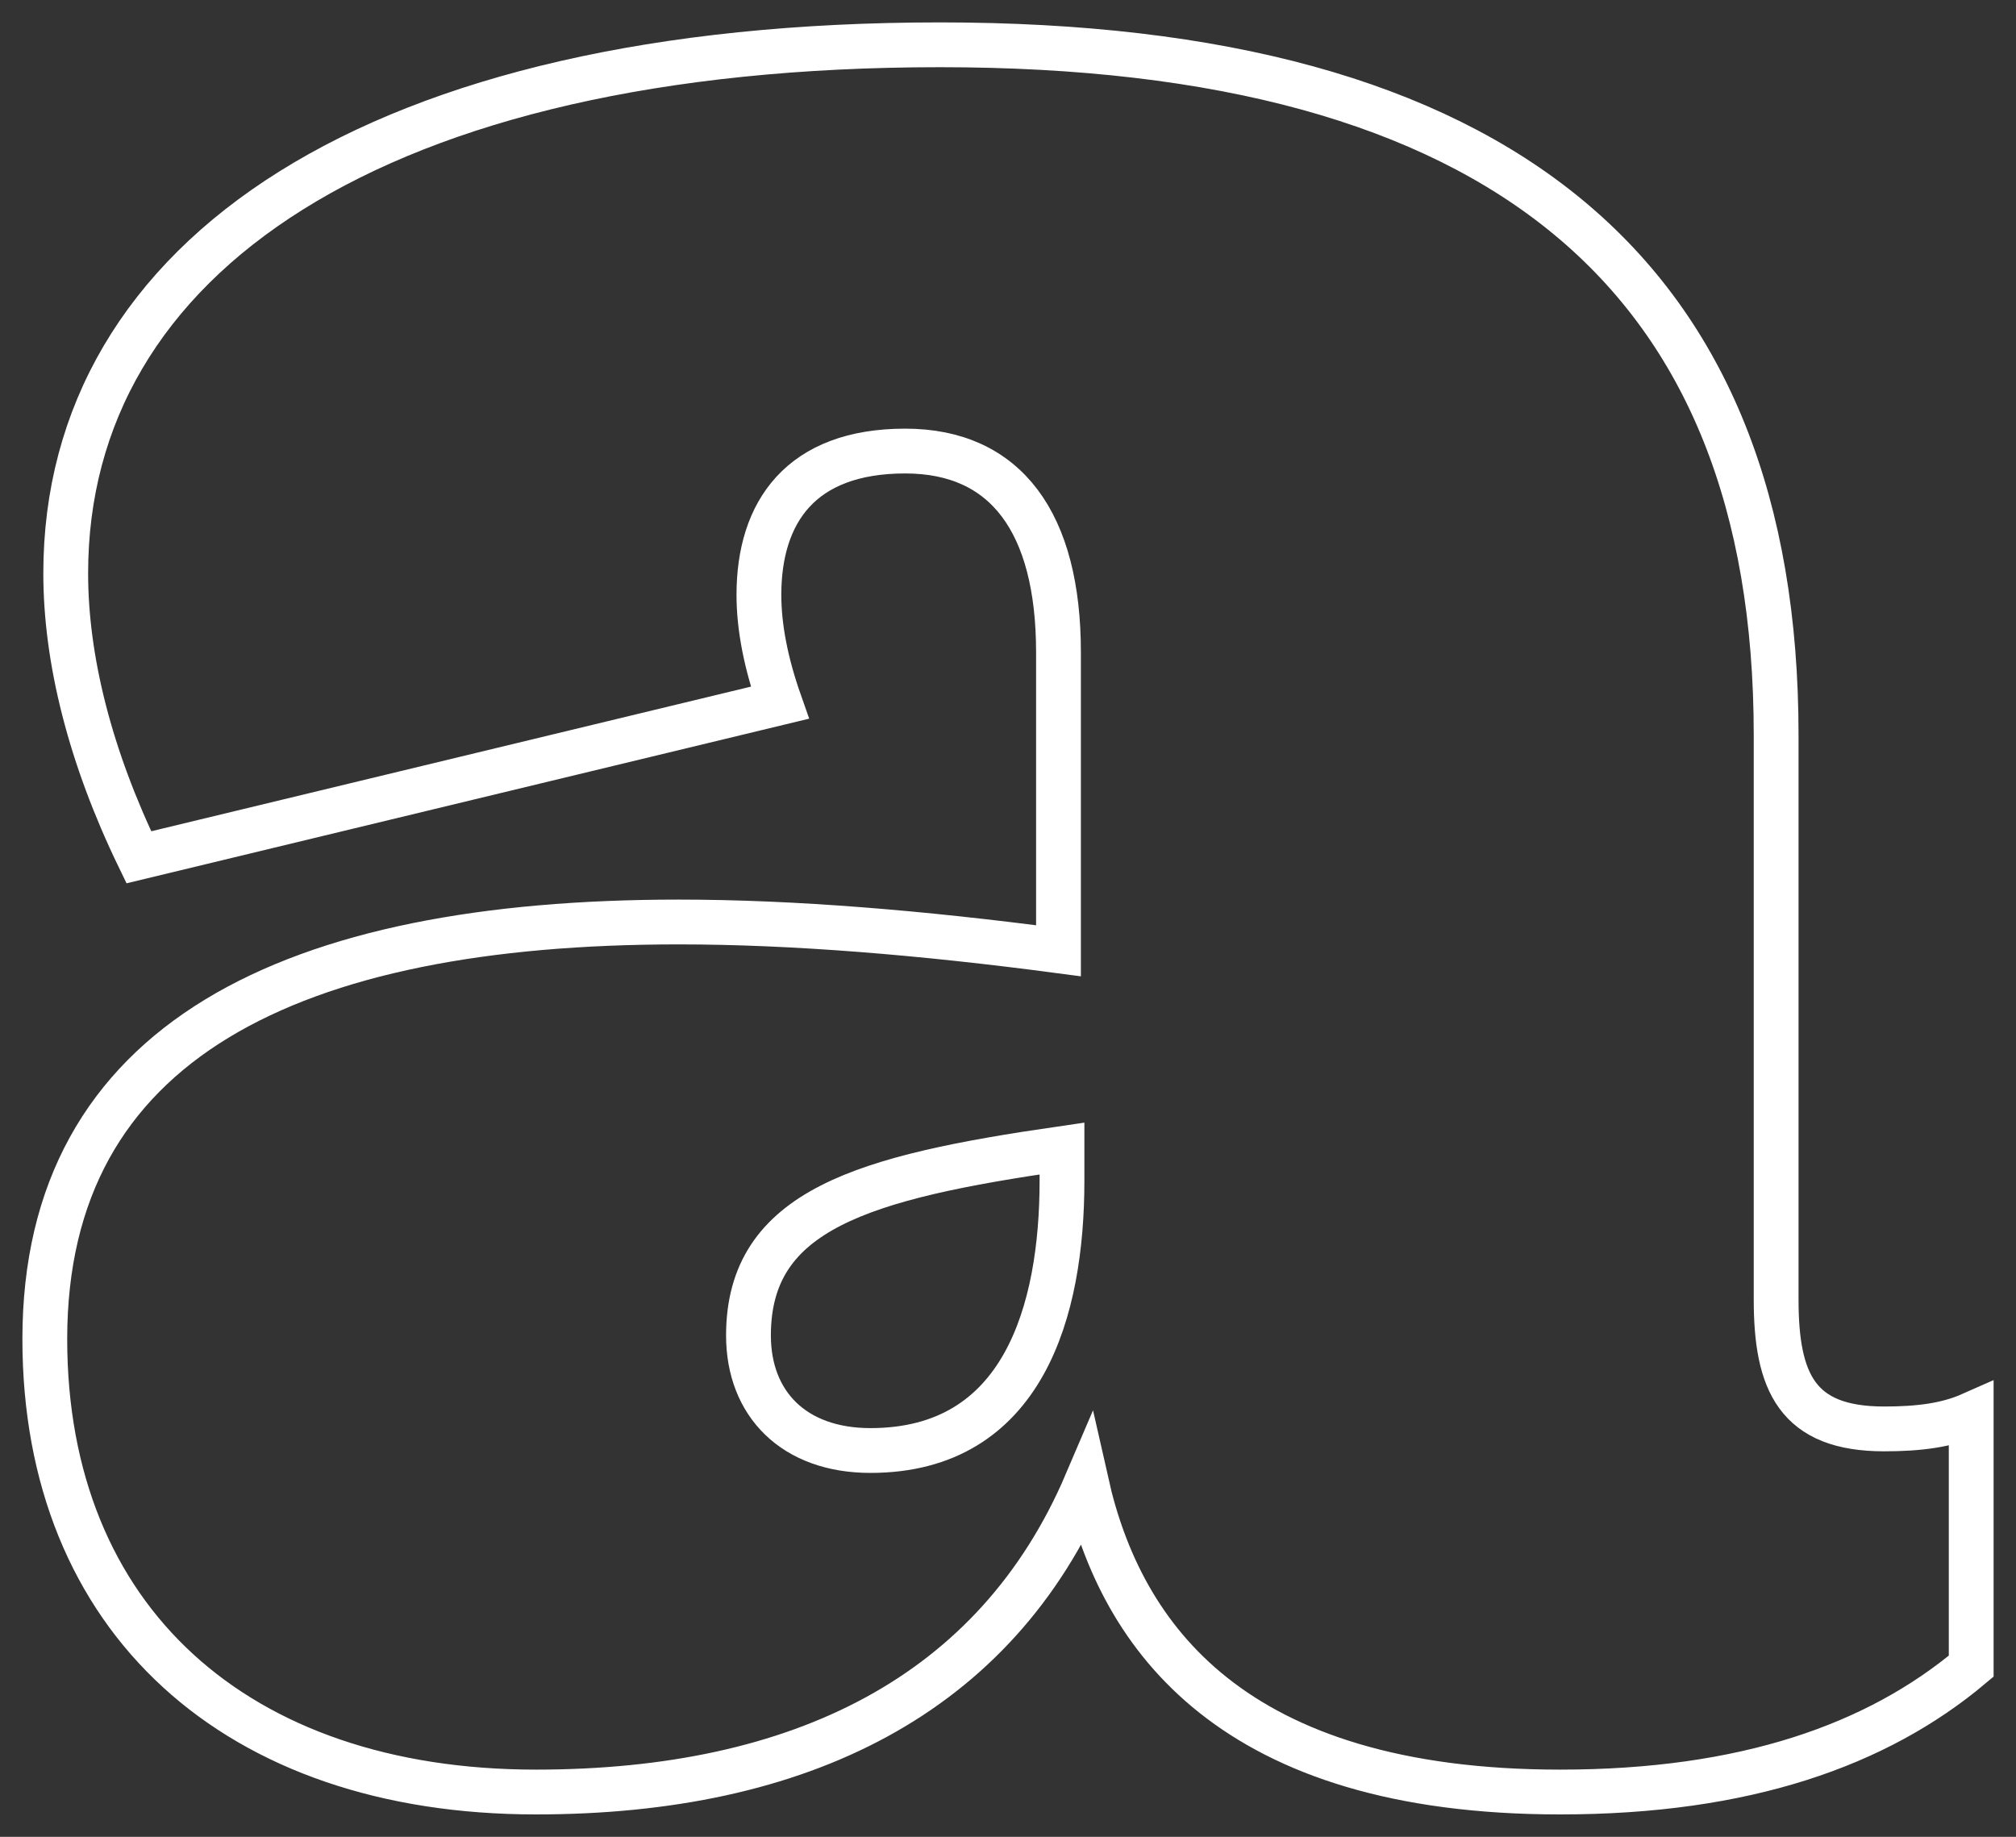 
<svg width="45px" height="41px" viewBox="0 0 45 41" version="1.1" xmlns="http://www.w3.org/2000/svg" xmlns:xlink="http://www.w3.org/1999/xlink">
    <rect x="0" y="0" width="45" height="41" fill="#333333" stroke="none"/>
    <g id="Symbols" stroke="none" stroke-width="1" fill="none" fill-rule="evenodd">
        <g id="a" transform="translate(-25, -27)" stroke="#FFFFFF">
            <g>
                <path d="M69,58.574 L69,64.191 C66.901,65.957 63.946,67 59.825,67 C52.515,67 50.027,63.549 49.25,60.099 C47.228,64.833 42.873,67 36.964,67 C30.277,67 26,63.148 26,56.889 C26,50.228 31.521,47.58 40.152,47.58 C42.718,47.58 45.595,47.821 48.627,48.222 L48.627,41.562 C48.627,38.673 47.461,37.068 45.206,37.068 C42.873,37.068 41.94,38.432 41.94,40.278 C41.94,41 42.096,41.802 42.407,42.685 L28.099,46.136 C27.011,43.889 26.467,41.722 26.467,39.796 C26.467,32.735 33.387,28 45.984,28 C58.503,28 64.646,33.136 64.646,43.407 L64.646,56.006 C64.646,57.852 65.112,58.895 67.056,58.895 C67.834,58.895 68.456,58.815 69,58.574 Z M48.705,53.358 L48.705,52.636 C44.273,53.278 41.707,54 41.707,56.809 C41.707,58.333 42.718,59.377 44.429,59.377 C47.85,59.377 48.705,56.247 48.705,53.358 Z"></path>
            </g>
        </g>
    </g>
</svg>